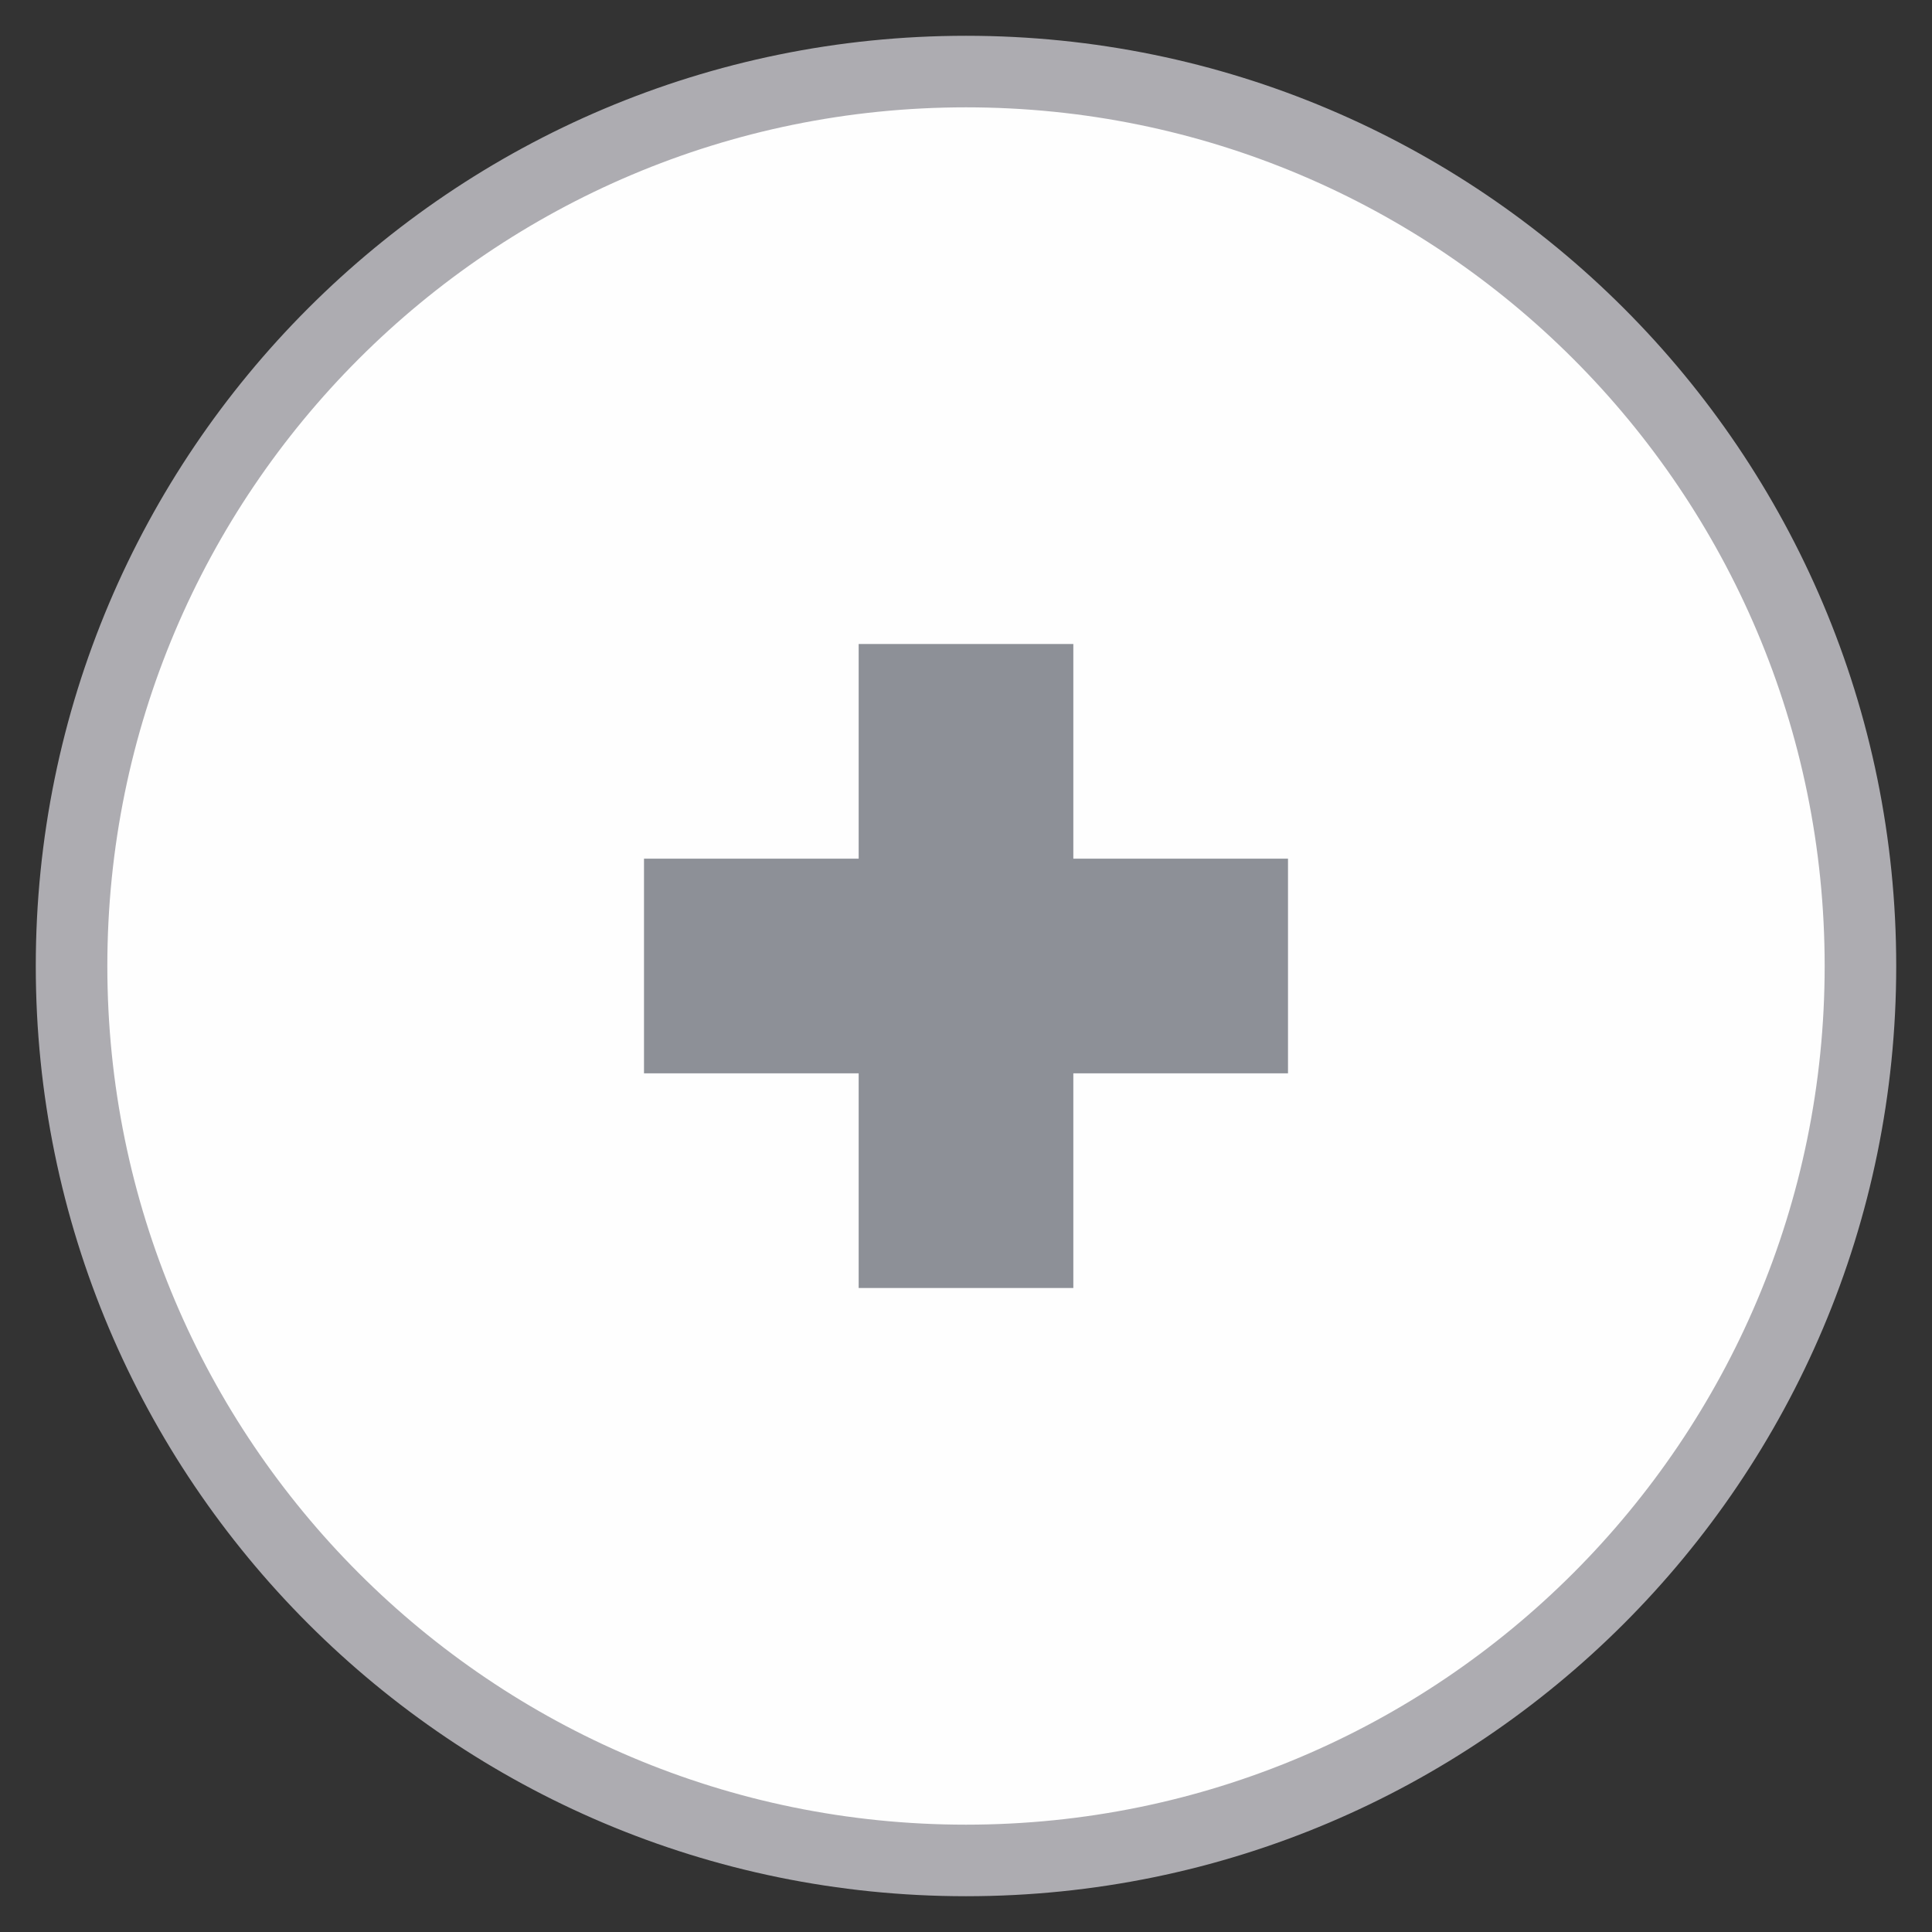 <?xml version="1.0" standalone="no"?>
<!-- Generator: Adobe Fireworks 10, Export SVG Extension by Aaron Beall (http://fireworks.abeall.com) . Version: 0.6.1  -->
<!DOCTYPE svg PUBLIC "-//W3C//DTD SVG 1.1//EN" "http://www.w3.org/Graphics/SVG/1.1/DTD/svg11.dtd">
<svg id="Untitled-Page%201" viewBox="0 0 27 27" style="background-color:#ffffff00" version="1.1"
	xmlns="http://www.w3.org/2000/svg" xmlns:xlink="http://www.w3.org/1999/xlink" xml:space="preserve"
	x="0px" y="0px" width="27px" height="27px"
>
	<rect x="0" y="0" width="27" height="27" fill="#333333" stroke="none"/>
	<g id="Layer%201">
		<path id="Ellipse" d="M 1 13.5 C 1 6.596 6.596 1 13.5 1 C 20.404 1 26 6.596 26 13.5 C 26 20.404 20.404 26 13.5 26 C 6.596 26 1 20.404 1 13.5 Z" stroke="#adacb1" stroke-width="1" fill="#fefefe"/>
		<rect x="12" y="9" width="3" height="9" fill="#8d9097"/>
		<rect x="9" y="12" width="9" height="3" fill="#8d9097"/>
	</g>
</svg>